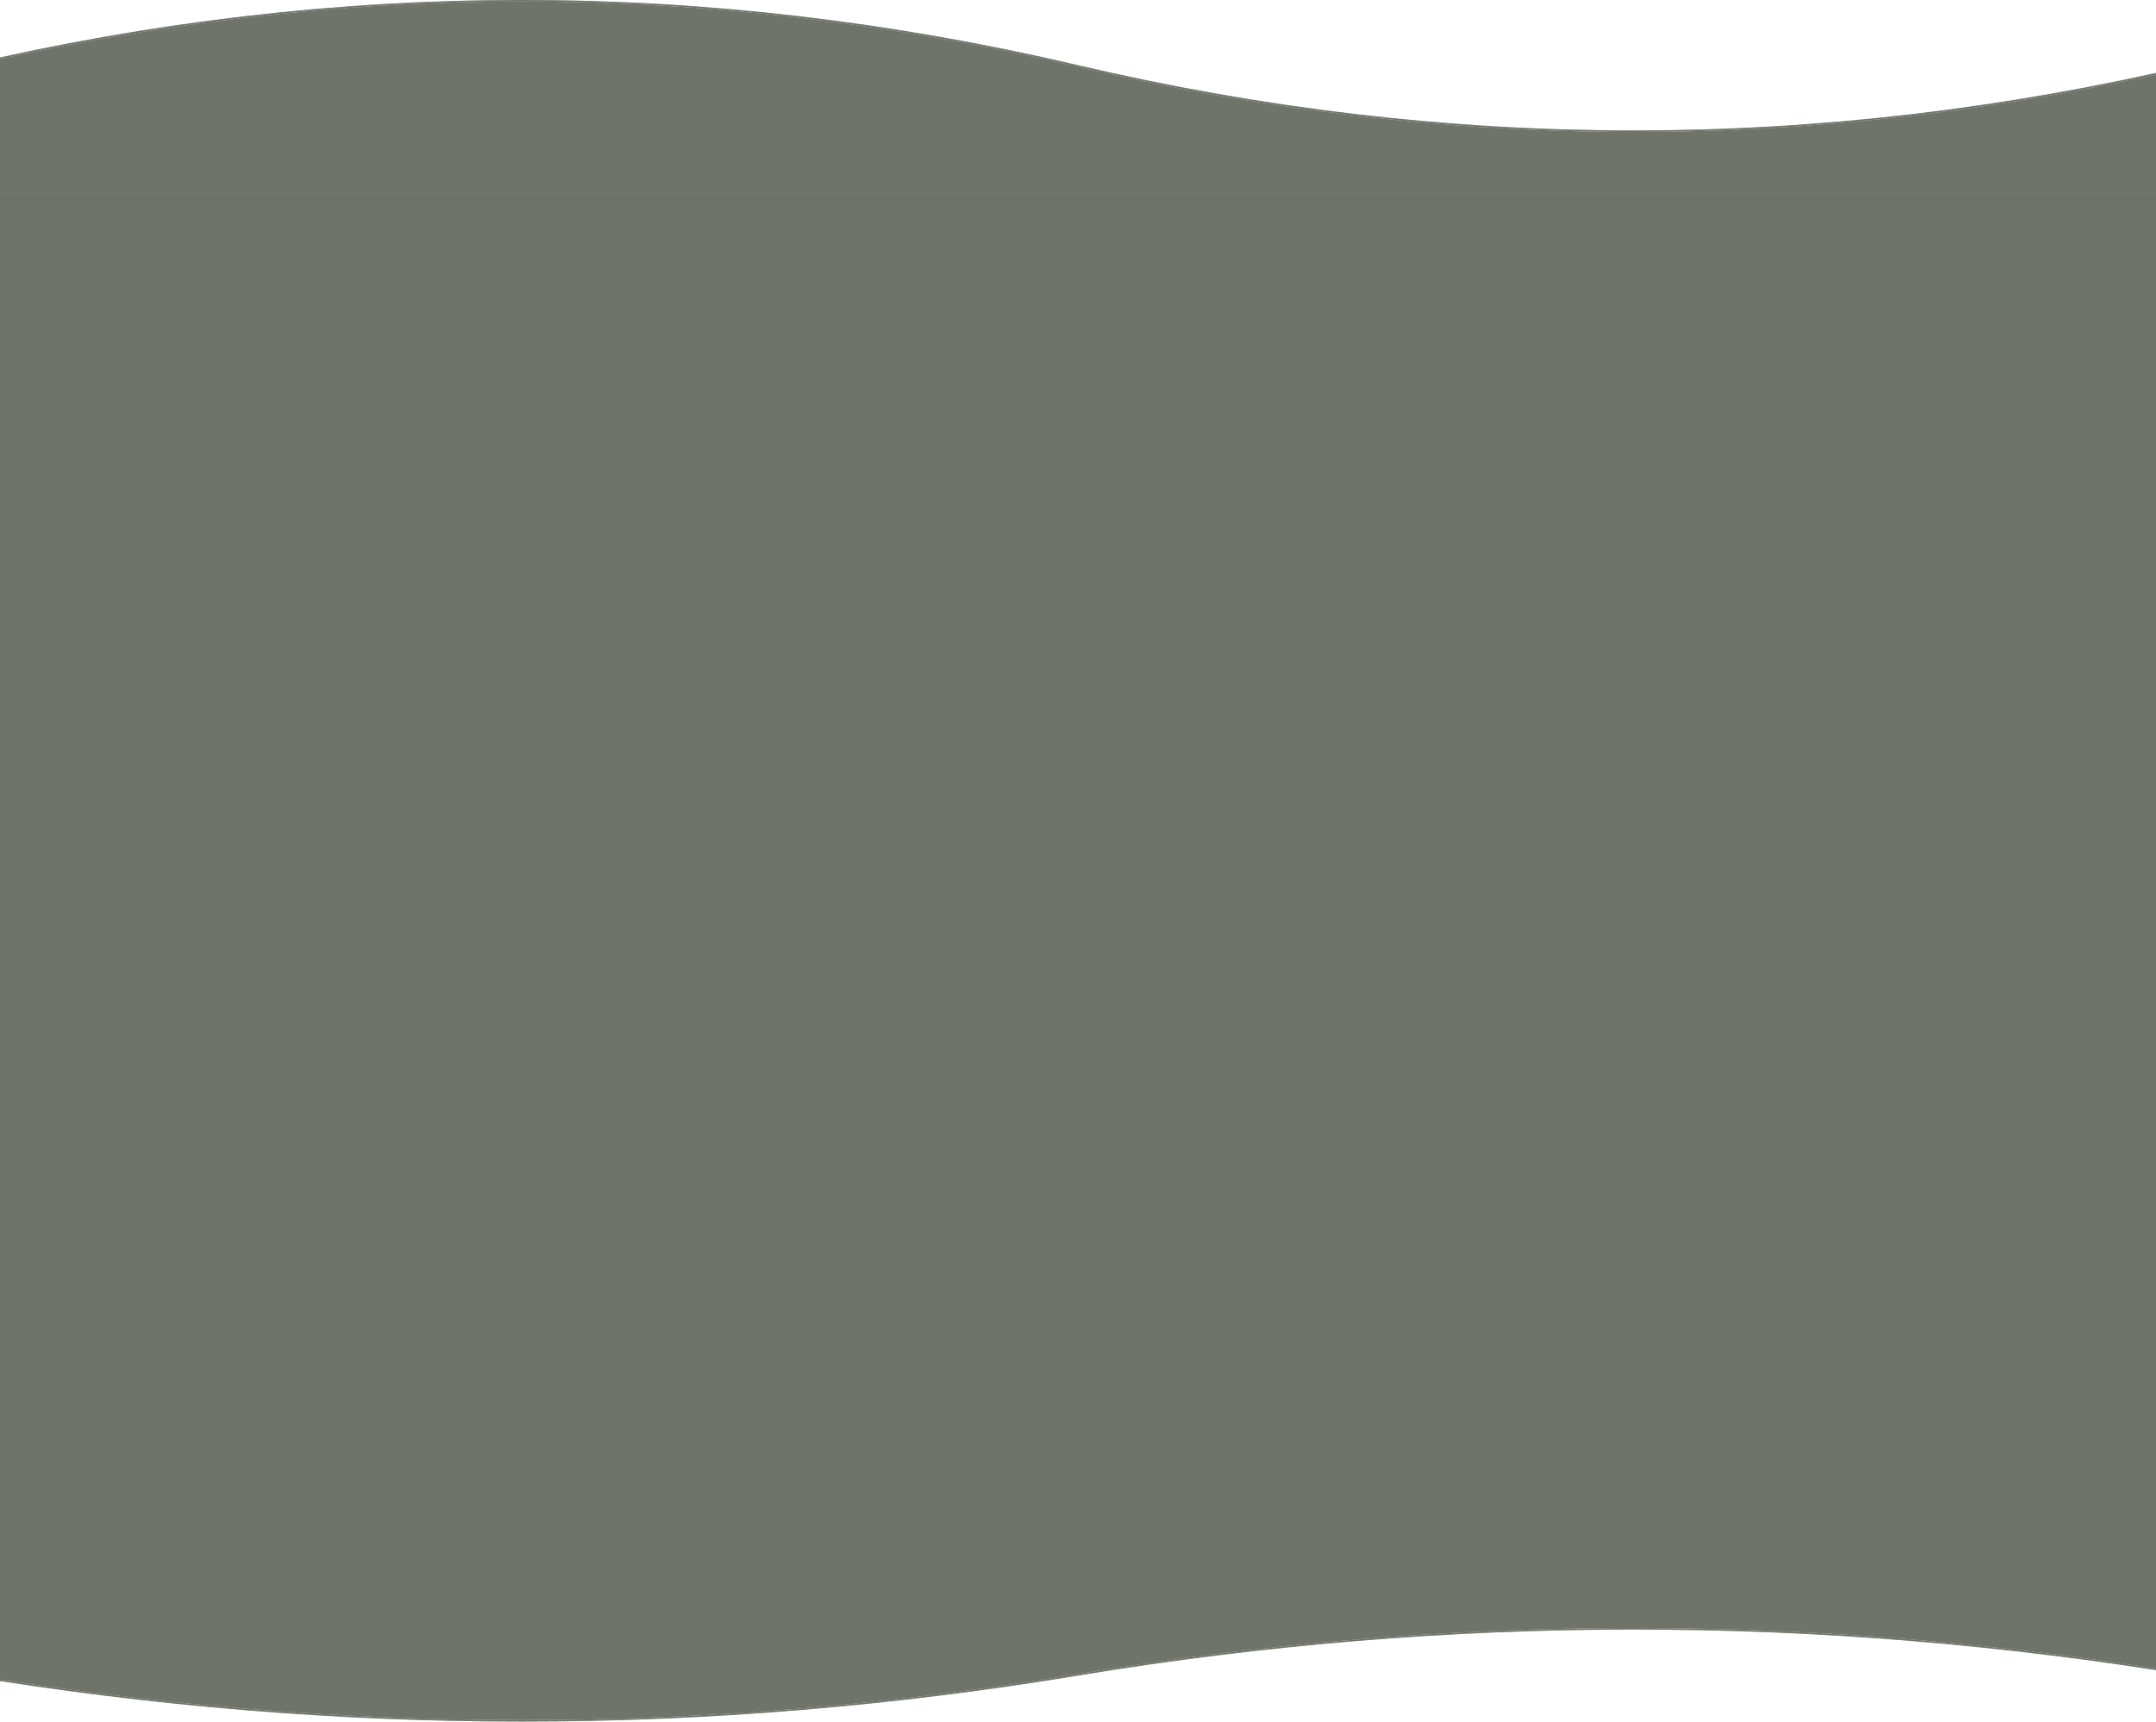 <svg width="1440" height="1150" viewBox="0 0 1440 1150" fill="none" xmlns="http://www.w3.org/2000/svg">
<path d="M-22.753 122.748H711.232L1462.75 114.755V1065.38H-22.753V122.748Z" fill="#656D5F"/>
<path d="M-22.753 122.748H711.232L1462.75 114.755V1065.38H-22.753V122.748Z" fill="#8F8F8F" fill-opacity="0.2"/>
<path d="M-22.753 1056.15V1118.26C224.831 1159.25 472.416 1159.25 720 1118.26C967.412 1077.29 1214.82 1077.26 1462.24 1118.17V1056.15H-22.753Z" fill="#6E7469"/>
<path d="M-22.753 132.587V44.572C224.831 -13.524 472.416 -13.524 720 44.572C967.412 102.627 1214.82 102.667 1462.24 44.693V132.587H-22.753Z" fill="#6E7469"/>
<path d="M-23.253 44.572V122.248H-23.253V122.748V1065.38V1065.88H-23.253V1118.26V1118.68L-22.835 1118.75C224.804 1159.75 472.443 1159.75 720.082 1118.75C967.44 1077.79 1214.8 1077.77 1462.16 1118.66L1462.74 1118.76V1118.17V1065.88H1462.75H1463.25V1065.38V114.755V114.249L1462.75 114.255L1462.74 114.255V44.693V44.062L1462.12 44.206C1214.79 102.163 967.452 102.123 720.114 44.085C472.455 -14.028 224.792 -14.028 -22.867 44.085L-23.253 44.175V44.572Z" stroke="#656D5F"/>
<path d="M-23.253 44.572V122.248H-23.253V122.748V1065.38V1065.88H-23.253V1118.26V1118.68L-22.835 1118.75C224.804 1159.75 472.443 1159.75 720.082 1118.75C967.44 1077.79 1214.8 1077.77 1462.16 1118.66L1462.74 1118.76V1118.17V1065.88H1462.75H1463.25V1065.38V114.755V114.249L1462.75 114.255L1462.74 114.255V44.693V44.062L1462.12 44.206C1214.79 102.163 967.452 102.123 720.114 44.085C472.455 -14.028 224.792 -14.028 -22.867 44.085L-23.253 44.175V44.572Z" stroke="#8F8F8F" stroke-opacity="0.2"/>
</svg>
